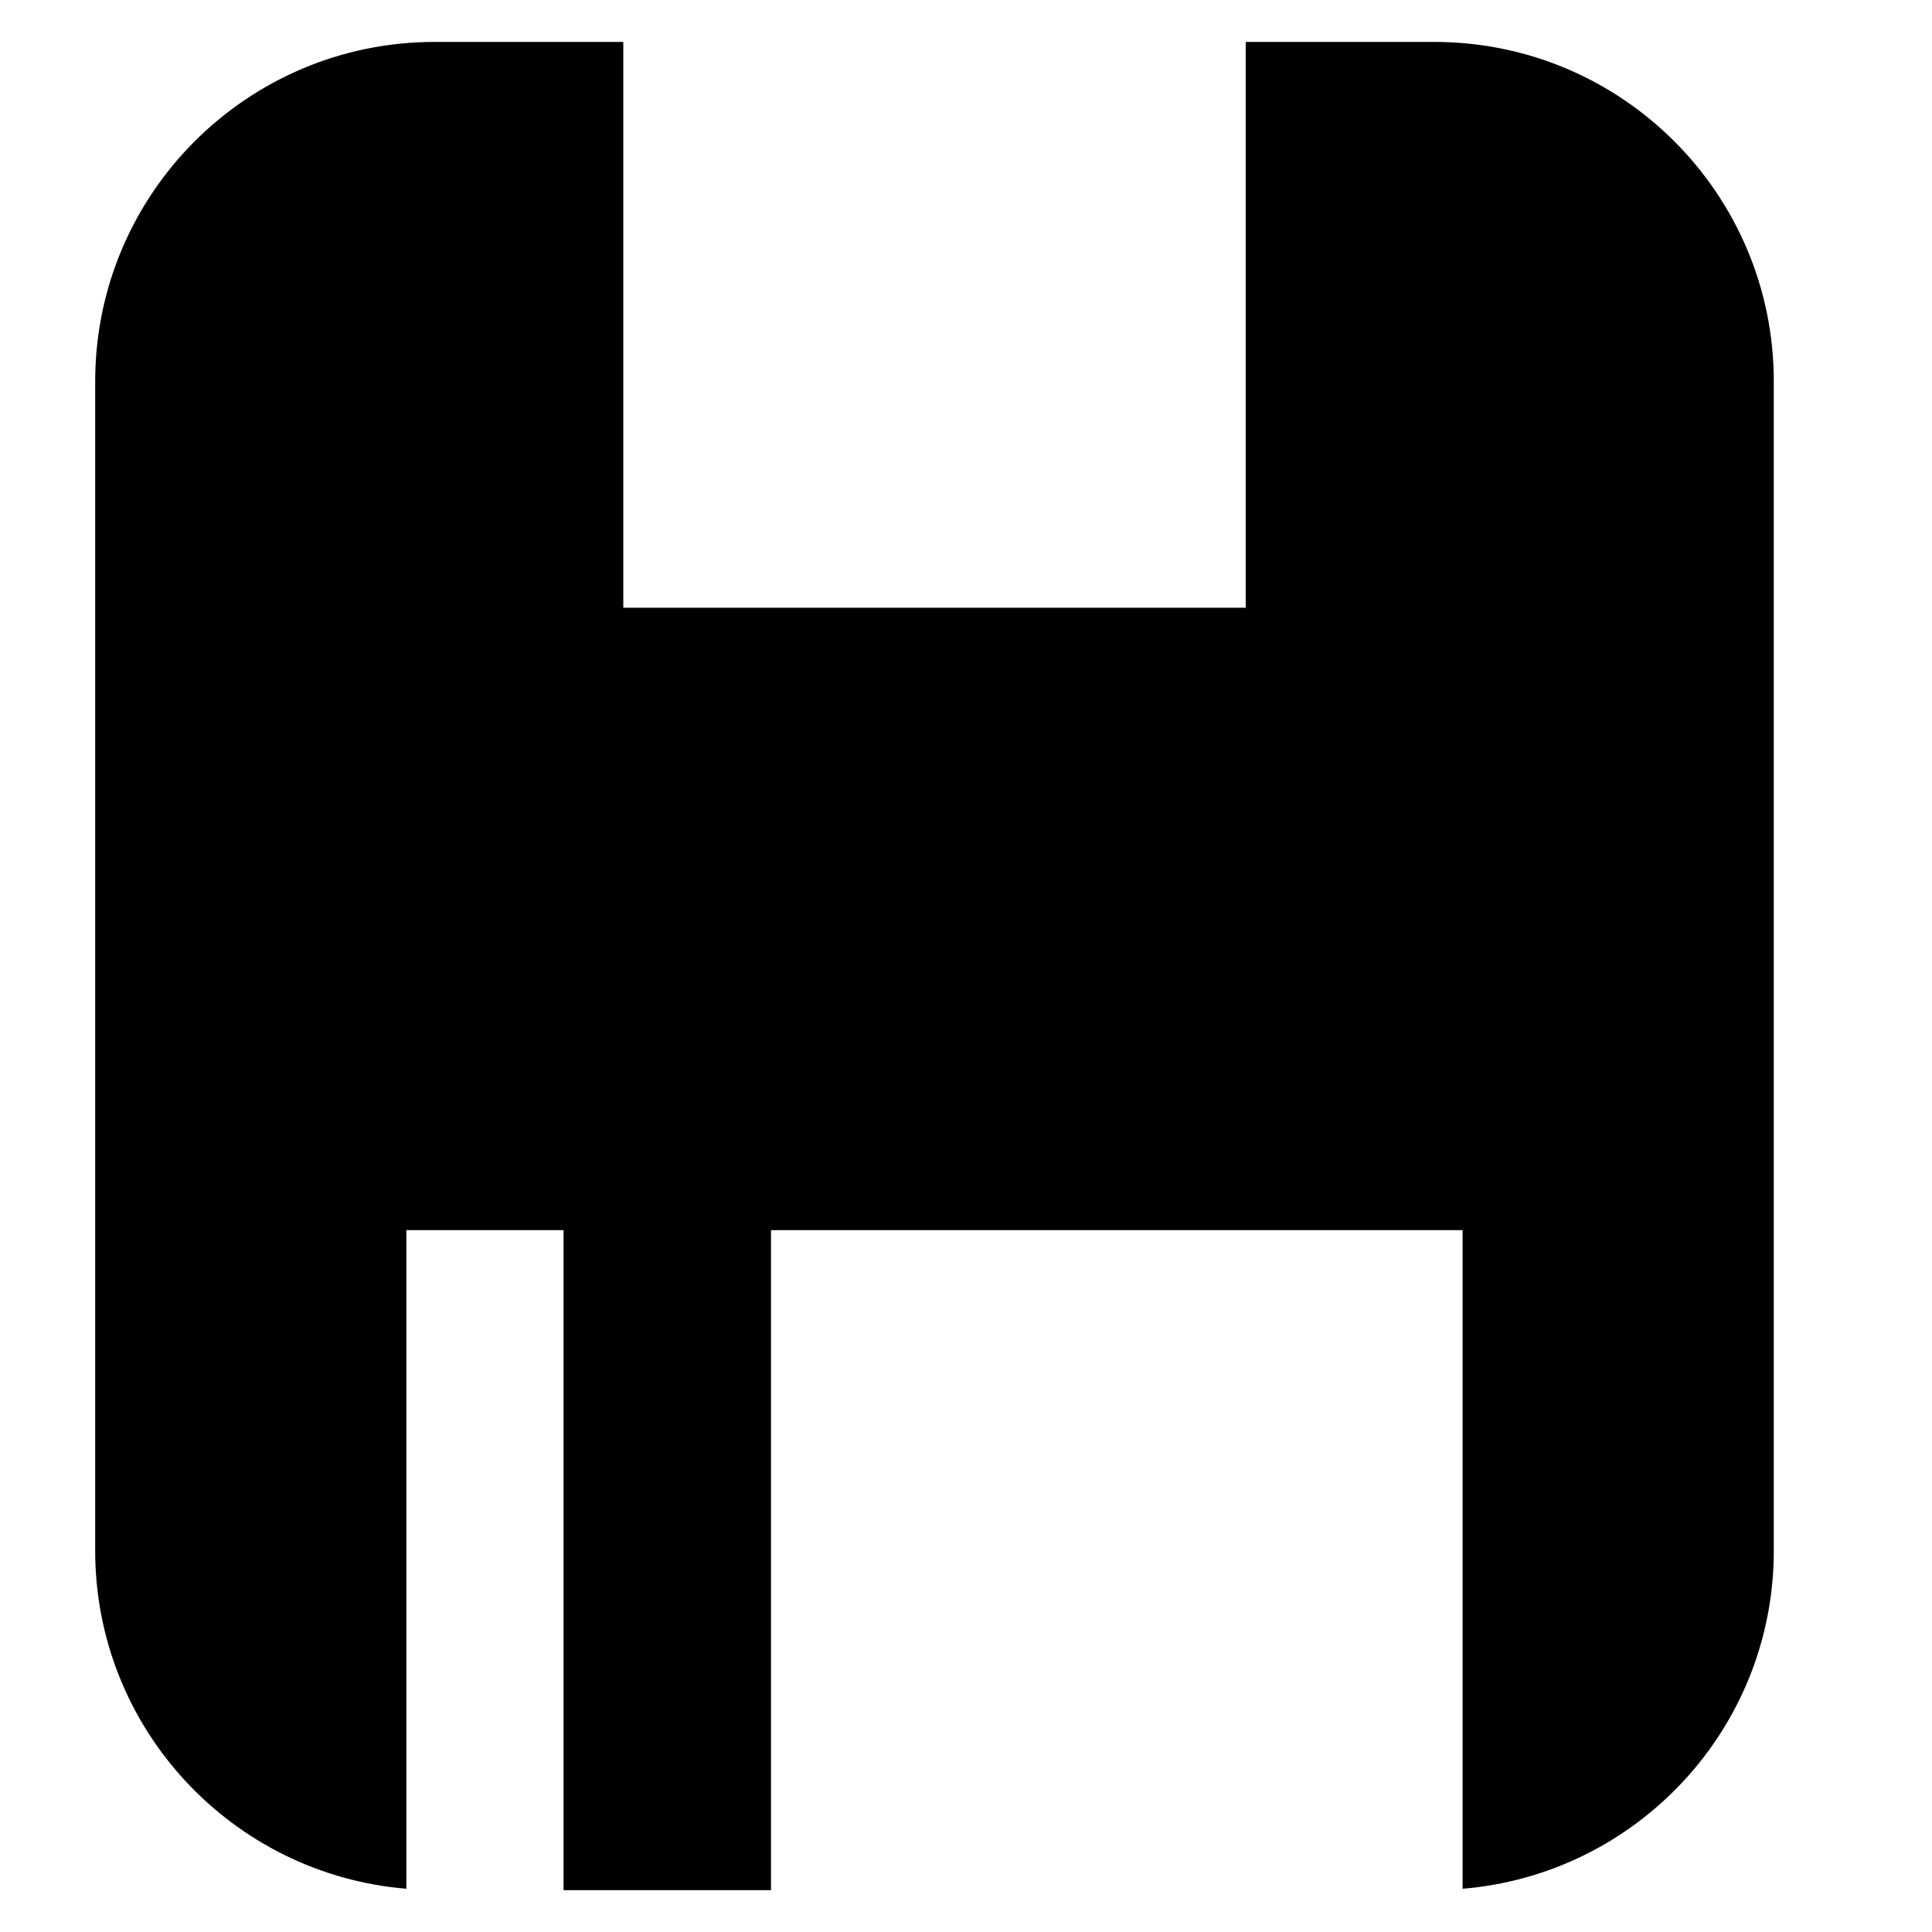 <svg xmlns="http://www.w3.org/2000/svg" xmlns:xlink="http://www.w3.org/1999/xlink" version="1.1" id="Layer_1" x="0px" y="0px" width="100px" height="100px" viewBox="0 0 100 100" enable-background="new 0 0 100 100" xml:space="preserve">
<path d="M74.239,2.17h-9.761v29.286H32.261V2.17h-9.762c-9.704,0-17.572,7.867-17.572,17.572v60.522  c0,9.212,7.09,16.751,16.107,17.498V63.671h8.135v34.165h10.738V63.671h35.797v34.091c9.018-0.747,16.107-8.286,16.107-17.498  V19.742C91.812,10.037,83.943,2.17,74.239,2.17z"/>
</svg>